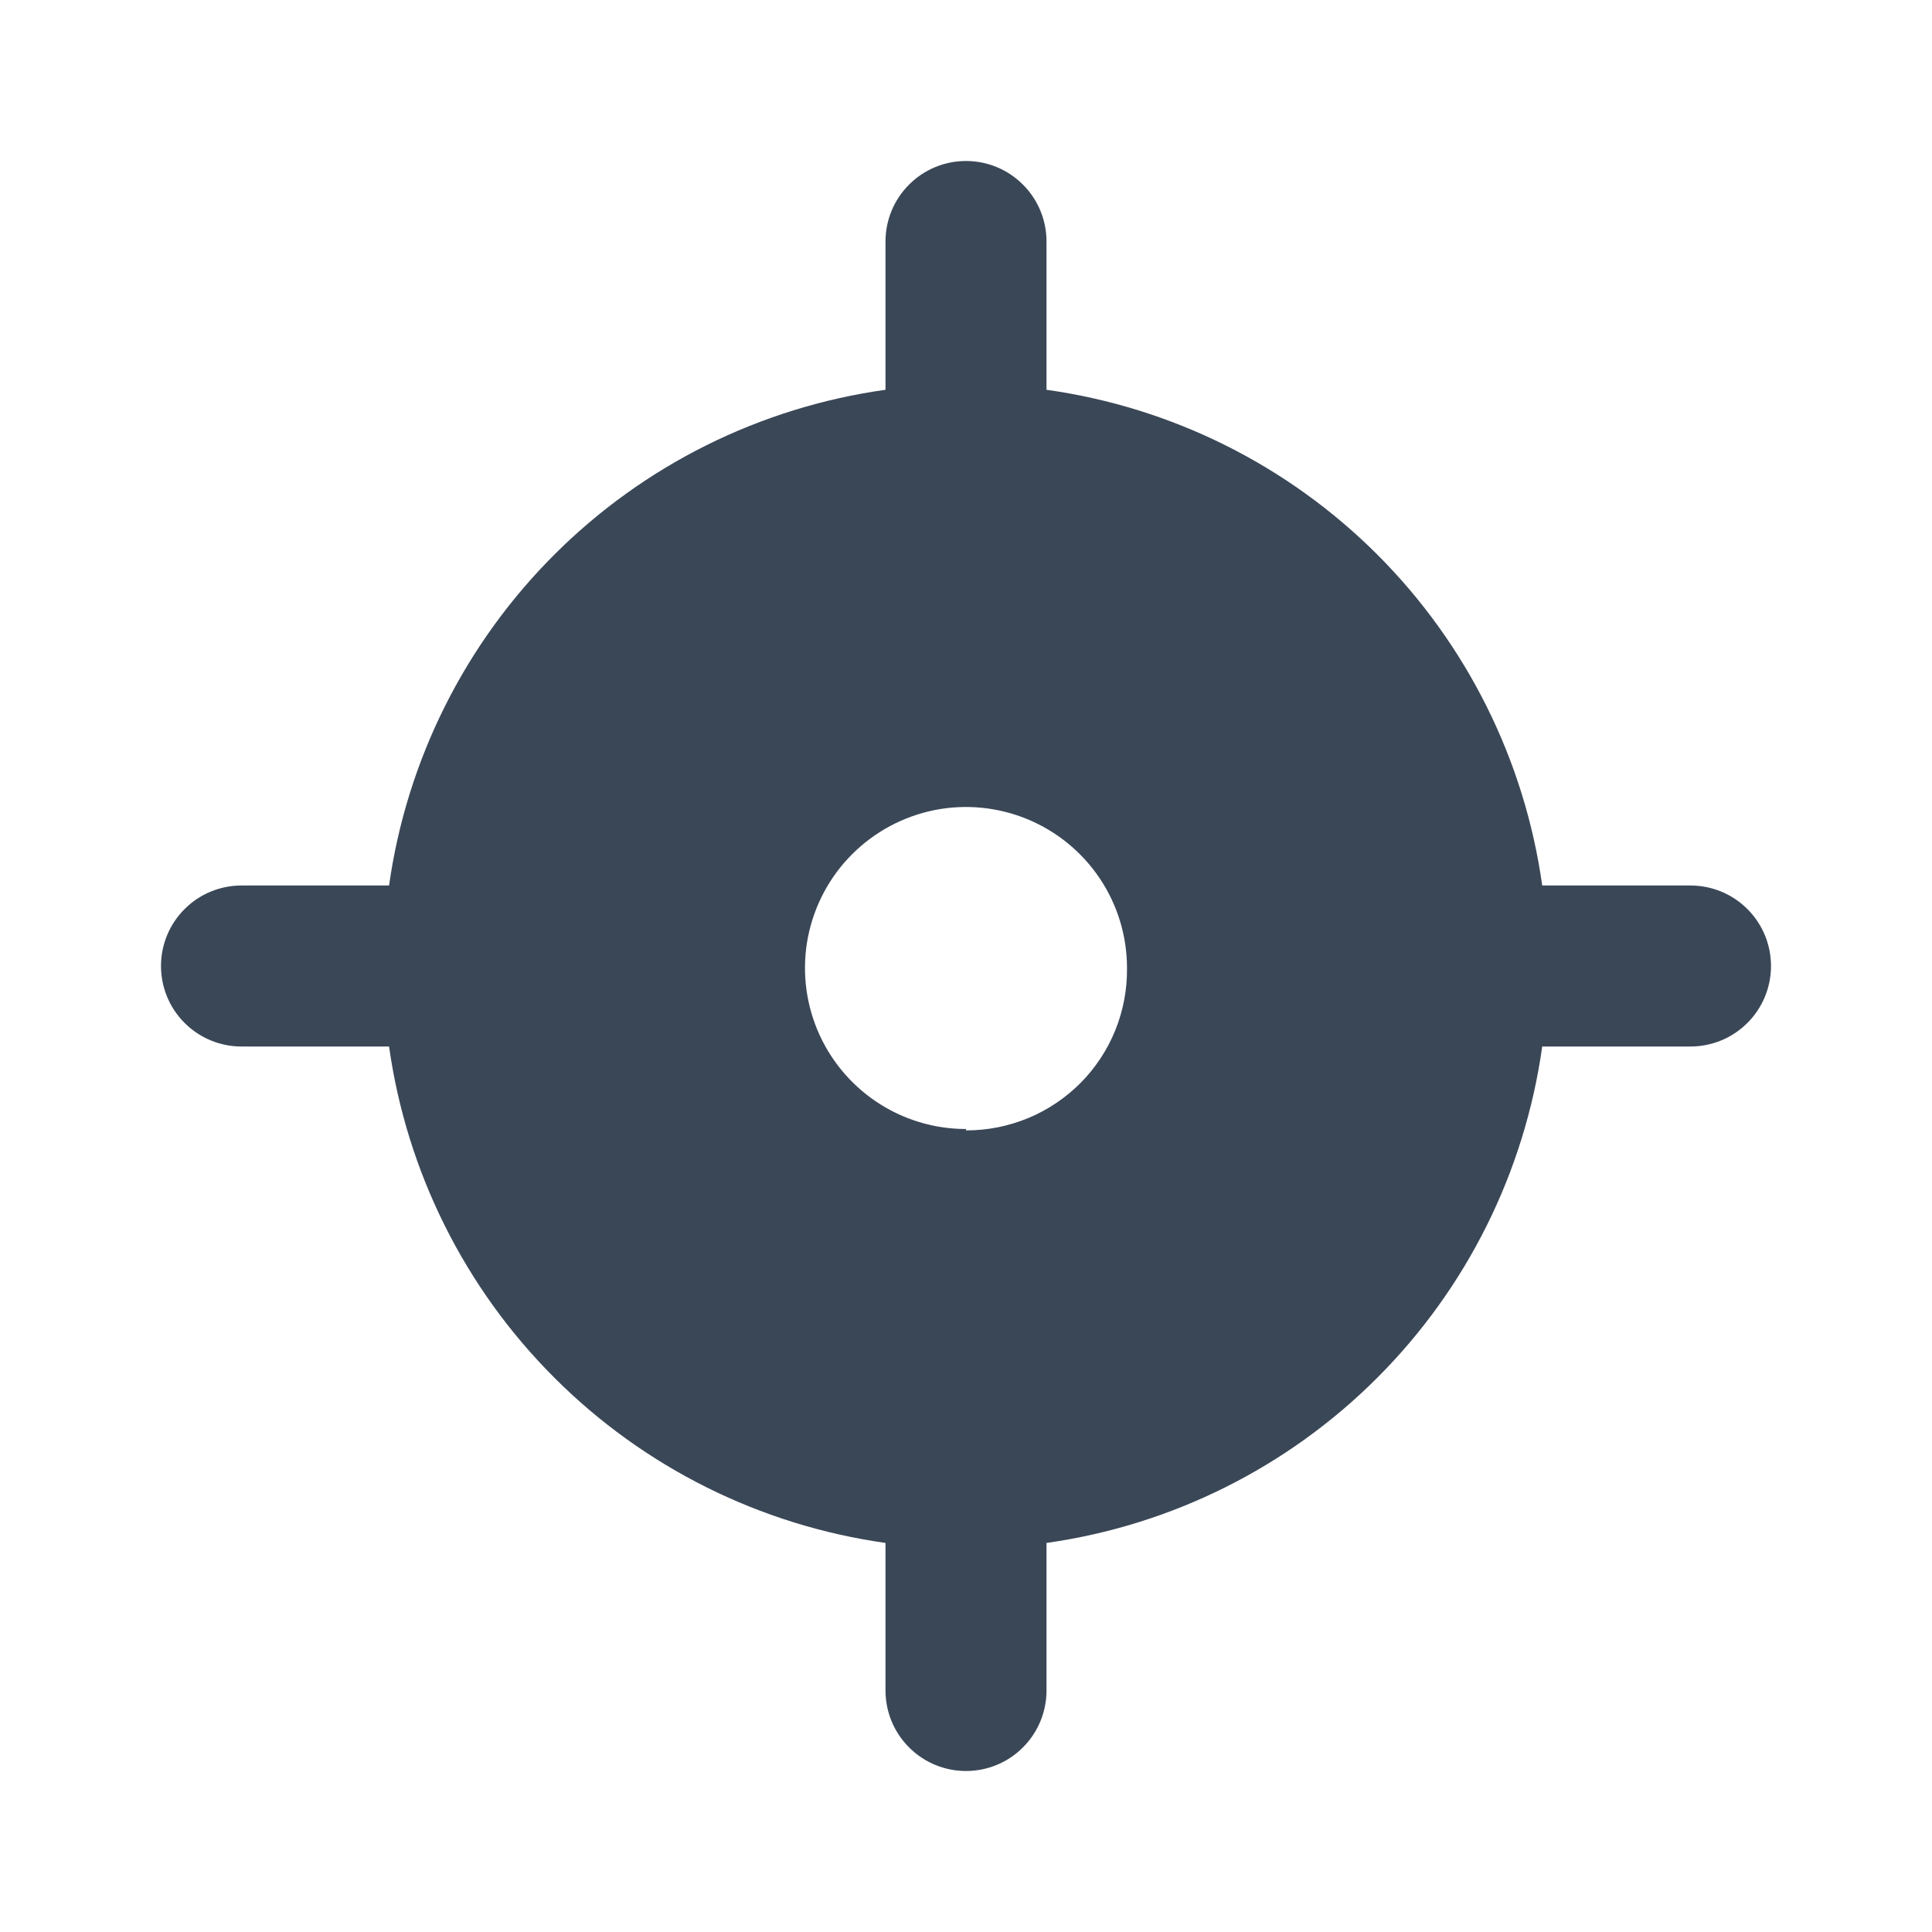 <svg width="24" height="24" viewBox="0 0 24 24" fill="none" xmlns="http://www.w3.org/2000/svg">
<path fill-rule="evenodd" clip-rule="evenodd" d="M21 11H19.158C18.94 9.444 18.221 8.001 17.11 6.89C15.999 5.779 14.556 5.06 13 4.842V3C13 2.735 12.895 2.48 12.707 2.293C12.52 2.105 12.265 2 12 2C11.735 2 11.48 2.105 11.293 2.293C11.105 2.48 11 2.735 11 3V4.842C9.443 5.06 7.999 5.778 6.887 6.889C5.774 8 5.053 9.443 4.833 11H3C2.735 11 2.48 11.105 2.293 11.293C2.105 11.48 2 11.735 2 12C2 12.265 2.105 12.52 2.293 12.707C2.48 12.895 2.735 13 3 13H4.833C5.053 14.558 5.773 16.002 6.886 17.114C7.998 18.227 9.442 18.947 11 19.167V21C11 21.265 11.105 21.52 11.293 21.707C11.48 21.895 11.735 22 12 22C12.265 22 12.52 21.895 12.707 21.707C12.895 21.52 13 21.265 13 21V19.167C14.557 18.947 16 18.226 17.111 17.113C18.222 16.001 18.94 14.557 19.158 13H21C21.265 13 21.52 12.895 21.707 12.707C21.895 12.52 22 12.265 22 12C22 11.735 21.895 11.48 21.707 11.293C21.52 11.105 21.265 11 21 11ZM12 14.025C11.604 14.025 11.218 13.908 10.889 13.688C10.56 13.468 10.304 13.156 10.152 12.79C10.001 12.425 9.961 12.023 10.038 11.635C10.116 11.247 10.306 10.89 10.586 10.611C10.866 10.331 11.222 10.141 11.61 10.063C11.998 9.986 12.4 10.026 12.765 10.177C13.131 10.329 13.443 10.585 13.663 10.914C13.883 11.243 14 11.629 14 12.025C14.003 12.289 13.954 12.552 13.855 12.797C13.756 13.042 13.609 13.265 13.423 13.453C13.236 13.64 13.015 13.789 12.771 13.89C12.526 13.991 12.264 14.043 12 14.042V14.025Z" fill="#3A4757"/>
</svg>